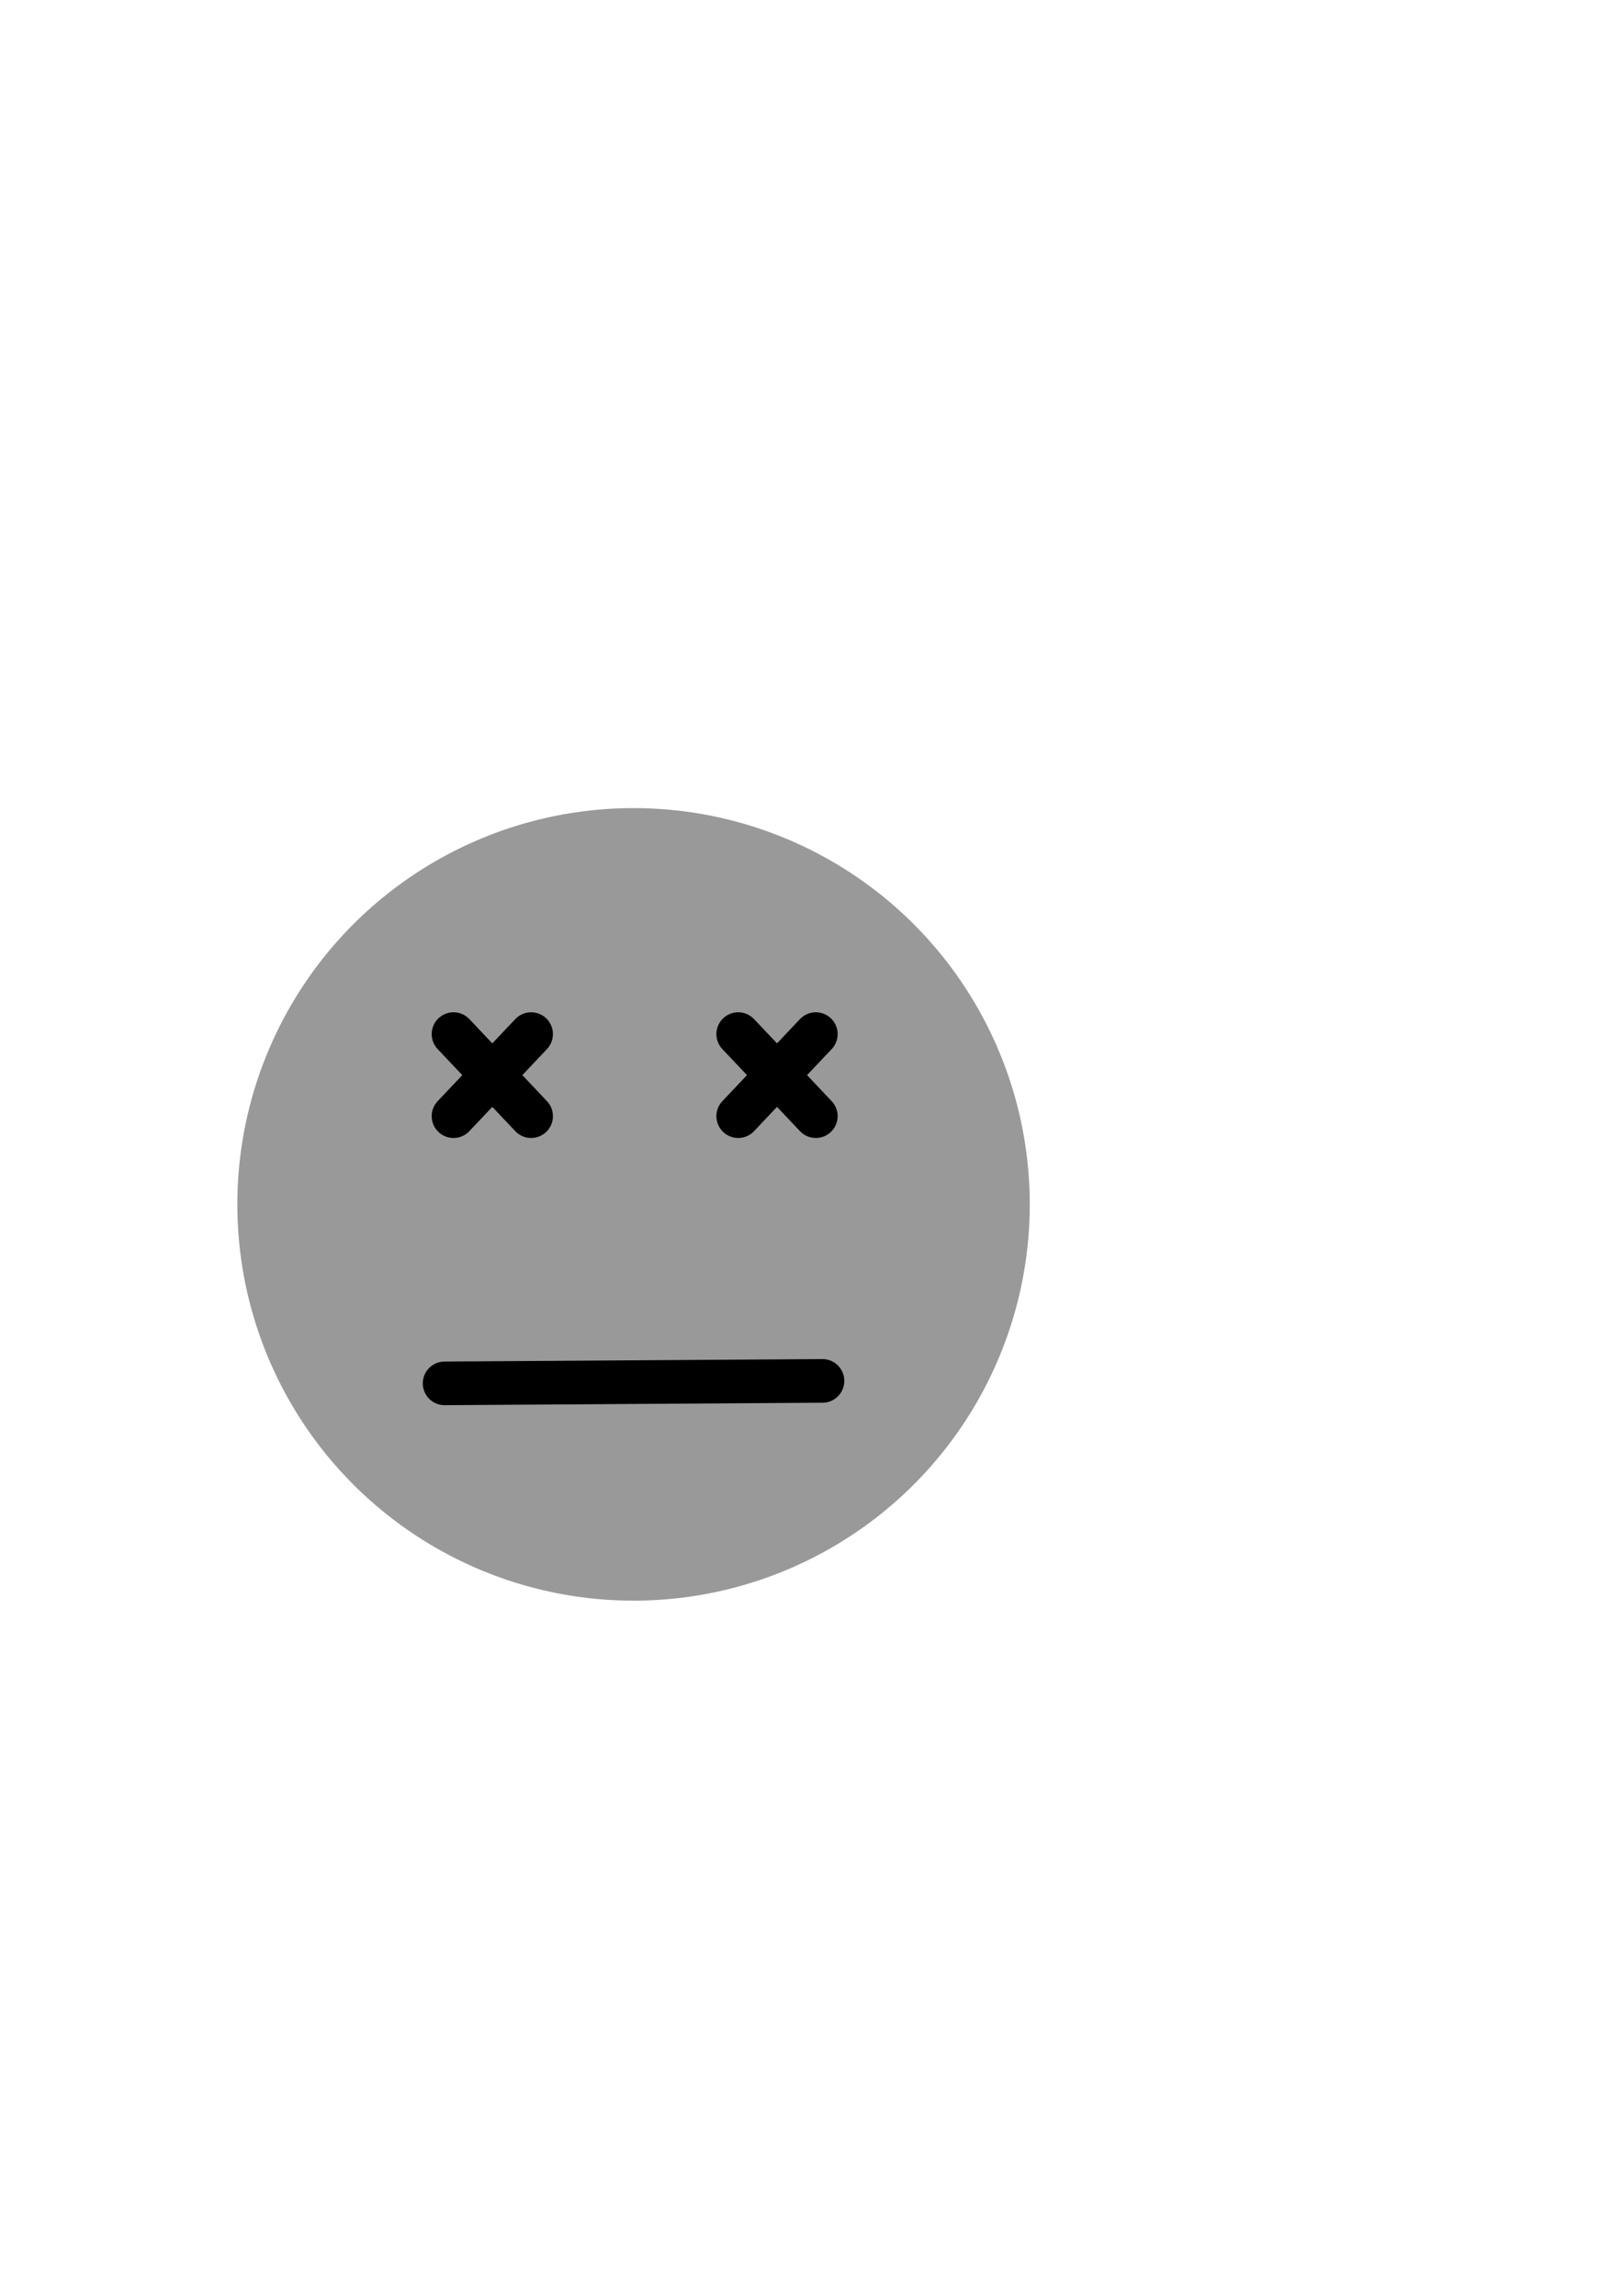 <?xml version="1.0" encoding="UTF-8" standalone="no"?>
<!-- Created with Inkscape (http://www.inkscape.org/) -->

<svg
   xmlns:dc="http://purl.org/dc/elements/1.1/"
   xmlns:cc="http://creativecommons.org/ns#"
   xmlns:rdf="http://www.w3.org/1999/02/22-rdf-syntax-ns#"
   xmlns:svg="http://www.w3.org/2000/svg"
   xmlns="http://www.w3.org/2000/svg"
   xmlns:sodipodi="http://sodipodi.sourceforge.net/DTD/sodipodi-0.dtd"
   xmlns:inkscape="http://www.inkscape.org/namespaces/inkscape"
   width="210mm"
   height="297mm"
   viewBox="0 0 744.094 1052.362"
   id="svg2"
   version="1.1"
   inkscape:version="0.91 r13725"
   sodipodi:docname="smile.svg"
   enable-background="new">
  <defs
     id="defs4">
    <filter
       inkscape:collect="always"
       style="color-interpolation-filters:sRGB"
       id="filter4192">
      <feBlend
         inkscape:collect="always"
         mode="darken"
         in2="BackgroundImage"
         id="feBlend4194" />
    </filter>
  </defs>
  <sodipodi:namedview
     id="base"
     pagecolor="#ffffff"
     bordercolor="#666666"
     borderopacity="1.0"
     inkscape:pageopacity="0.0"
     inkscape:pageshadow="2"
     inkscape:zoom="1.3868144"
     inkscape:cx="284.74893"
     inkscape:cy="498.81599"
     inkscape:document-units="px"
     inkscape:current-layer="layer3"
     showgrid="false"
     inkscape:window-width="1440"
     inkscape:window-height="775"
     inkscape:window-x="222"
     inkscape:window-y="178"
     inkscape:window-maximized="0" />
  <g
     inkscape:label="Smile"
     inkscape:groupmode="layer"
     id="layer1"
     style="display:none">
    <g
       id="g4166">
      <circle
         inkscape:export-ydpi="7.9229636"
         inkscape:export-xdpi="7.9229636"
         r="181.65"
         cy="552.07"
         cx="291.485"
         id="path4136"
         style="opacity:1;fill:#e8e809;fill-opacity:1;stroke:#000000;stroke-width:0.2;stroke-linecap:round;stroke-linejoin:round;stroke-miterlimit:5.5;stroke-dasharray:none;stroke-dashoffset:0;stroke-opacity:1" />
      <circle
         r="29.571"
         cy="494.135"
         cx="227.515"
         id="path4138"
         style="opacity:1;fill:#000000;fill-opacity:1;stroke:none;stroke-width:0.2;stroke-linecap:round;stroke-linejoin:round;stroke-miterlimit:5.5;stroke-dasharray:none;stroke-dashoffset:0;stroke-opacity:1" />
      <circle
         style="opacity:1;fill:#000000;fill-opacity:1;stroke:none;stroke-width:0.2;stroke-linecap:round;stroke-linejoin:round;stroke-miterlimit:5.5;stroke-dasharray:none;stroke-dashoffset:0;stroke-opacity:1"
         id="circle4140"
         cx="355.455"
         cy="494.135"
         r="29.571" />
      <path
         sodipodi:nodetypes="cc"
         inkscape:connector-curvature="0"
         id="path4142"
         d="m 378.108,632.981 c -51.486,40.448 -123.389,44.943 -173.251,1.135"
         style="opacity:1;fill:none;fill-opacity:1;stroke:#000000;stroke-width:20;stroke-linecap:round;stroke-linejoin:round;stroke-miterlimit:5.5;stroke-dasharray:none;stroke-dashoffset:0;stroke-opacity:1" />
    </g>
    <g
       id="g4141">
      <circle
         style="opacity:1;fill:#e8e809;fill-opacity:1;stroke:#000000;stroke-width:0.2;stroke-linecap:round;stroke-linejoin:round;stroke-miterlimit:5.5;stroke-dasharray:none;stroke-dashoffset:0;stroke-opacity:1"
         id="circle4143"
         cx="291.485"
         cy="552.07"
         r="181.65"
         inkscape:export-xdpi="7.9229636"
         inkscape:export-ydpi="7.9229636" />
      <circle
         style="opacity:1;fill:#000000;fill-opacity:1;stroke:none;stroke-width:0.2;stroke-linecap:round;stroke-linejoin:round;stroke-miterlimit:5.5;stroke-dasharray:none;stroke-dashoffset:0;stroke-opacity:1"
         id="circle4145"
         cx="227.515"
         cy="494.135"
         r="29.571" />
      <circle
         r="29.571"
         cy="494.135"
         cx="355.455"
         id="circle4147"
         style="opacity:1;fill:#000000;fill-opacity:1;stroke:none;stroke-width:0.2;stroke-linecap:round;stroke-linejoin:round;stroke-miterlimit:5.5;stroke-dasharray:none;stroke-dashoffset:0;stroke-opacity:1" />
      <path
         style="opacity:1;fill:none;fill-opacity:1;stroke:#000000;stroke-width:20;stroke-linecap:round;stroke-linejoin:round;stroke-miterlimit:5.5;stroke-dasharray:none;stroke-dashoffset:0;stroke-opacity:1"
         d="m 378.108,632.981 c -51.486,40.448 -123.389,44.943 -173.251,1.135"
         id="path4149"
         inkscape:connector-curvature="0"
         sodipodi:nodetypes="cc" />
    </g>
  </g>
  <g
     style="display:none"
     id="g4162"
     inkscape:groupmode="layer"
     inkscape:label="Injured">
    <g
       id="g4174"
       transform="translate(-1.02,0)">
      <circle
         inkscape:export-ydpi="7.9229636"
         inkscape:export-xdpi="7.9229636"
         r="181.65"
         cy="552.07"
         cx="291.485"
         id="circle4176"
         style="opacity:1;fill:#ffb380;fill-opacity:1;stroke:none;stroke-width:0.2;stroke-linecap:round;stroke-linejoin:round;stroke-miterlimit:5.5;stroke-dasharray:none;stroke-dashoffset:0;stroke-opacity:1" />
      <circle
         r="29.571"
         cy="494.135"
         cx="227.515"
         id="circle4178"
         style="opacity:1;fill:#000000;fill-opacity:1;stroke:none;stroke-width:0.2;stroke-linecap:round;stroke-linejoin:round;stroke-miterlimit:5.5;stroke-dasharray:none;stroke-dashoffset:0;stroke-opacity:1" />
      <circle
         style="opacity:1;fill:#000000;fill-opacity:1;stroke:none;stroke-width:0.2;stroke-linecap:round;stroke-linejoin:round;stroke-miterlimit:5.5;stroke-dasharray:none;stroke-dashoffset:0;stroke-opacity:1"
         id="circle4180"
         cx="355.455"
         cy="494.135"
         r="29.571" />
      <path
         sodipodi:nodetypes="cc"
         inkscape:connector-curvature="0"
         id="path4182"
         d="m 378.108,632.981 -173.251,1.135"
         style="opacity:1;fill:none;fill-opacity:1;stroke:#000000;stroke-width:20;stroke-linecap:round;stroke-linejoin:round;stroke-miterlimit:5.5;stroke-dasharray:none;stroke-dashoffset:0;stroke-opacity:1" />
    </g>
  </g>
  <g
     inkscape:label="Dead"
     inkscape:groupmode="layer"
     id="g4196"
     style="display:inline">
    <g
       transform="translate(-1.02,0)"
       id="g4208"
       style="fill:#cccccc">
      <circle
         style="opacity:1;fill:#999999;fill-opacity:1;stroke:none;stroke-width:0.2;stroke-linecap:round;stroke-linejoin:round;stroke-miterlimit:5.5;stroke-dasharray:none;stroke-dashoffset:0;stroke-opacity:1"
         id="circle4210"
         cx="291.485"
         cy="552.07"
         r="181.65"
         inkscape:export-xdpi="7.9229636"
         inkscape:export-ydpi="7.9229636" />
      <path
         style="opacity:1;fill:#cccccc;fill-opacity:1;stroke:#000000;stroke-width:20;stroke-linecap:round;stroke-linejoin:round;stroke-miterlimit:5.5;stroke-dasharray:none;stroke-dashoffset:0;stroke-opacity:1"
         d="m 378.108,632.981 -173.251,1.135"
         id="path4216"
         inkscape:connector-curvature="0"
         sodipodi:nodetypes="cc" />
      <g
         id="g4222"
         style="fill:#cccccc">
        <path
           style="opacity:1;fill:#cccccc;fill-opacity:1;stroke:#000000;stroke-width:20;stroke-linecap:round;stroke-linejoin:round;stroke-miterlimit:5.5;stroke-dasharray:none;stroke-dashoffset:0;stroke-opacity:1"
           d="m 375.049,511.63 -35.583,-37.616"
           id="path4218"
           inkscape:connector-curvature="0"
           sodipodi:nodetypes="cc" />
        <path
           sodipodi:nodetypes="cc"
           inkscape:connector-curvature="0"
           id="path4220"
           d="m 339.465,511.63 35.583,-37.616"
           style="opacity:1;fill:#cccccc;fill-opacity:1;stroke:#000000;stroke-width:20;stroke-linecap:round;stroke-linejoin:round;stroke-miterlimit:5.5;stroke-dasharray:none;stroke-dashoffset:0;stroke-opacity:1" />
      </g>
      <g
         id="g4226"
         transform="translate(-130.529,0)"
         style="fill:#cccccc">
        <path
           sodipodi:nodetypes="cc"
           inkscape:connector-curvature="0"
           id="path4228"
           d="m 375.049,511.63 -35.583,-37.616"
           style="opacity:1;fill:#cccccc;fill-opacity:1;stroke:#000000;stroke-width:20;stroke-linecap:round;stroke-linejoin:round;stroke-miterlimit:5.5;stroke-dasharray:none;stroke-dashoffset:0;stroke-opacity:1" />
        <path
           style="opacity:1;fill:#cccccc;fill-opacity:1;stroke:#000000;stroke-width:20;stroke-linecap:round;stroke-linejoin:round;stroke-miterlimit:5.5;stroke-dasharray:none;stroke-dashoffset:0;stroke-opacity:1"
           d="m 339.465,511.63 35.583,-37.616"
           id="path4230"
           inkscape:connector-curvature="0"
           sodipodi:nodetypes="cc" />
      </g>
    </g>
  </g>
  <g
     inkscape:groupmode="layer"
     id="layer3"
     inkscape:label="Print"
     style="filter:url(#filter4192)">
    <rect
       style="opacity:1;fill:none;fill-opacity:1;stroke:none;stroke-width:20;stroke-linecap:round;stroke-linejoin:round;stroke-miterlimit:5.5;stroke-dasharray:none;stroke-dashoffset:0;stroke-opacity:1"
       id="rect4164"
       width="425.878"
       height="425.878"
       x="81.079"
       y="338.014"
       inkscape:export-xdpi="6.7600002"
       inkscape:export-ydpi="6.7600002" />
  </g>
</svg>
